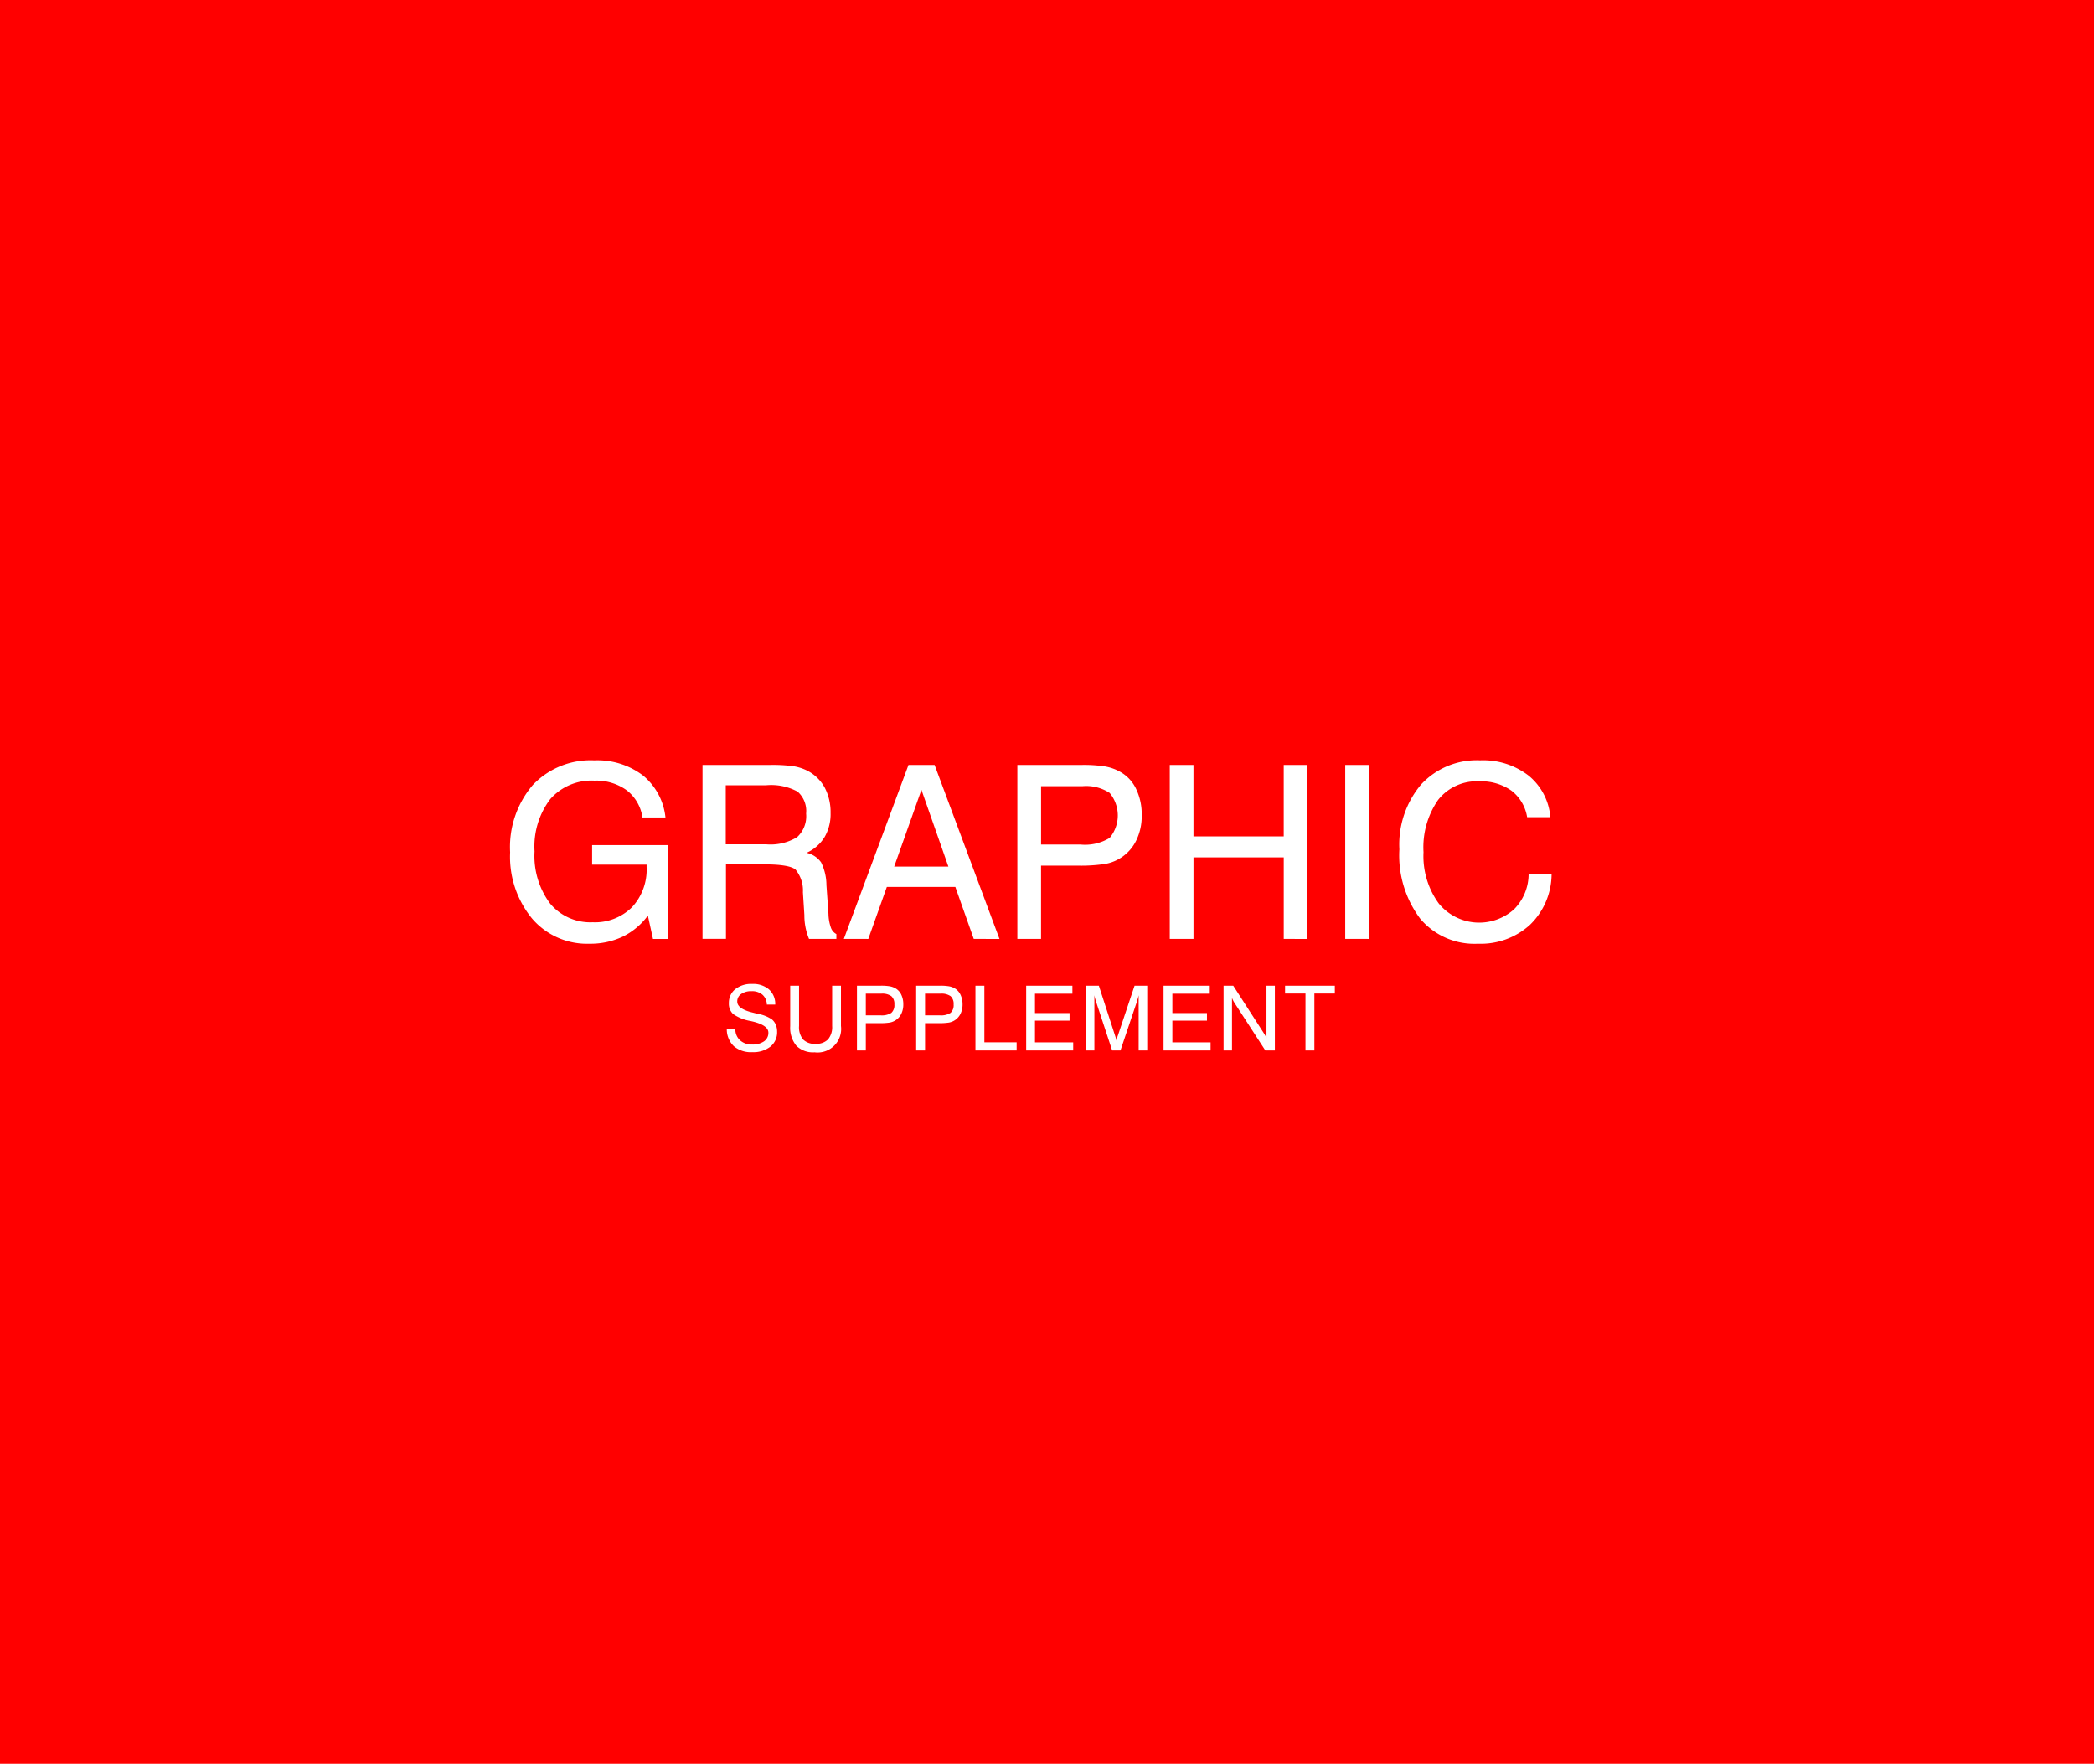 <svg id="logo-dekstop" xmlns="http://www.w3.org/2000/svg" width="224.621" height="189.199" viewBox="0 0 224.621 189.199">
  <g id="Group_100" data-name="Group 100">
    <rect id="Rectangle_67" data-name="Rectangle 67" width="224.621" height="189.199" fill="red"/>
  </g>
  <g id="Group_9" data-name="Group 9" transform="translate(38.382 72.028)">
    <g id="logo_dekstop" data-name="logo dekstop">
      <path id="Path_62" data-name="Path 62" d="M9.181,771.524H153.575v44.129a5.048,5.048,0,0,1-5.037,5.037H14.218a5.048,5.048,0,0,1-5.037-5.037Z" transform="translate(-9.181 -771.524)" fill="red" fill-rule="evenodd"/>
      <path id="Path_63" data-name="Path 63" d="M27.867,790.459a7.412,7.412,0,0,1-2.713,2.266,8.156,8.156,0,0,1-3.57.753,7.754,7.754,0,0,1-6.145-2.709,10.449,10.449,0,0,1-2.349-7.1,10.26,10.26,0,0,1,2.433-7.22,8.546,8.546,0,0,1,6.605-2.642,8.07,8.07,0,0,1,5.209,1.618,6.711,6.711,0,0,1,2.416,4.506H27.286a4.5,4.5,0,0,0-1.689-2.914,5.557,5.557,0,0,0-3.47-1.033,5.875,5.875,0,0,0-4.736,1.986,8.4,8.4,0,0,0-1.681,5.6,8.538,8.538,0,0,0,1.664,5.589,5.608,5.608,0,0,0,4.573,2.015,5.633,5.633,0,0,0,4.21-1.61,5.912,5.912,0,0,0,1.572-4.327v-.243H21.885v-2.1h8.181v10.071H28.415l-.548-2.5Zm8.353-13.98v6.333h4.331a5.5,5.5,0,0,0,3.319-.765,3.043,3.043,0,0,0,.97-2.537,2.757,2.757,0,0,0-.916-2.35,5.961,5.961,0,0,0-3.374-.681ZM33.728,774.3h7.245a15.985,15.985,0,0,1,2.588.15,5.114,5.114,0,0,1,1.488.506,4.441,4.441,0,0,1,1.8,1.8,5.682,5.682,0,0,1,.615,2.709,4.892,4.892,0,0,1-.648,2.579,4.375,4.375,0,0,1-1.923,1.681,2.6,2.6,0,0,1,1.555,1.024,5.559,5.559,0,0,1,.573,2.446l.217,3.077a4.787,4.787,0,0,0,.259,1.476,1.243,1.243,0,0,0,.589.694v.518H45.153a6.547,6.547,0,0,1-.5-2.5v-.071l-.155-2.437a3.521,3.521,0,0,0-.794-2.433c-.451-.372-1.568-.556-3.361-.556h-4.1v7.993H33.728V774.3Zm20.56,10.9H60.1l-2.889-8.232L54.288,785.2Zm-5.4,7.759L55.822,774.3h2.8l6.96,18.662H62.824l-1.977-5.581H53.5l-1.99,5.581Zm21.157-10.121H74.3a5.059,5.059,0,0,0,3.1-.711A3.766,3.766,0,0,0,77.4,777.3a4.606,4.606,0,0,0-2.914-.723H70.044v6.258ZM67.5,792.959V774.3h6.873a14.957,14.957,0,0,1,2.55.163,5.1,5.1,0,0,1,1.559.547,4.117,4.117,0,0,1,1.747,1.84,6.224,6.224,0,0,1,.61,2.847,5.912,5.912,0,0,1-.61,2.751,4.577,4.577,0,0,1-3.353,2.475,17.628,17.628,0,0,1-2.985.175h-3.85v7.864Zm16.35,0V774.3h2.542v7.659h9.682V774.3h2.542v18.662H96.076v-8.746H86.394v8.746Zm18.821,0V774.3h2.542v18.662Zm19.669-6.931h2.466a7.606,7.606,0,0,1-2.329,5.43,7.844,7.844,0,0,1-5.581,2.019,7.6,7.6,0,0,1-6.179-2.684,11.3,11.3,0,0,1-2.237-7.441,9.988,9.988,0,0,1,2.341-6.969,8.135,8.135,0,0,1,6.325-2.579,7.978,7.978,0,0,1,5.188,1.634,6.41,6.41,0,0,1,2.341,4.465h-2.492a4.466,4.466,0,0,0-1.685-2.847,5.648,5.648,0,0,0-3.461-1,5.274,5.274,0,0,0-4.4,1.99,8.908,8.908,0,0,0-1.568,5.614,8.607,8.607,0,0,0,1.63,5.489,5.6,5.6,0,0,0,8.068.644A5.362,5.362,0,0,0,122.342,786.028Z" transform="translate(3.248 -764.273)" fill="#fff" fill-rule="evenodd"/>
      <path id="Path_64" data-name="Path 64" d="M18.651,784.387h.907a1.6,1.6,0,0,0,.506,1.2,1.846,1.846,0,0,0,1.3.451,2.1,2.1,0,0,0,1.275-.343,1.087,1.087,0,0,0,.464-.928q0-.8-1.747-1.212l-.159-.037a4.616,4.616,0,0,1-1.873-.748,1.5,1.5,0,0,1-.456-1.175,1.85,1.85,0,0,1,.681-1.492,2.729,2.729,0,0,1,1.806-.564,2.625,2.625,0,0,1,1.814.589,2.087,2.087,0,0,1,.669,1.626l-.9,0a1.454,1.454,0,0,0-.477-1.066,1.724,1.724,0,0,0-1.171-.372,1.849,1.849,0,0,0-1.108.305.945.945,0,0,0-.418.807q0,.8,1.722,1.2l.393.1.1.021a3.976,3.976,0,0,1,1.488.585,1.484,1.484,0,0,1,.426.573,1.9,1.9,0,0,1,.146.753,1.972,1.972,0,0,1-.719,1.605,2.97,2.97,0,0,1-1.948.594,2.818,2.818,0,0,1-1.973-.64,2.507,2.507,0,0,1-.757-1.835Zm6.793-.342v-4.319h.949v4.327a2.059,2.059,0,0,0,.431,1.442,1.728,1.728,0,0,0,1.338.468,1.75,1.75,0,0,0,1.338-.472,2.044,2.044,0,0,0,.443-1.438v-4.327h.945v4.319a2.527,2.527,0,0,1-2.834,2.83,2.531,2.531,0,0,1-1.956-.711,3.027,3.027,0,0,1-.652-2.119Zm8.11-1.137h1.584a1.9,1.9,0,0,0,1.154-.263,1.109,1.109,0,0,0,.326-.907,1.094,1.094,0,0,0-.326-.89,1.706,1.706,0,0,0-1.083-.268H33.554v2.328Zm-.949,3.771v-6.952h2.563a5.366,5.366,0,0,1,.949.063,1.907,1.907,0,0,1,.581.2,1.524,1.524,0,0,1,.652.686,2.351,2.351,0,0,1,.226,1.062,2.245,2.245,0,0,1-.226,1.028,1.708,1.708,0,0,1-1.25.92,6.9,6.9,0,0,1-1.112.062H33.554v2.931Zm7.3-3.771h1.584a1.887,1.887,0,0,0,1.154-.263,1.11,1.11,0,0,0,.33-.907,1.094,1.094,0,0,0-.326-.89,1.719,1.719,0,0,0-1.087-.268H39.909v2.328Zm-.949,3.771v-6.952h2.563a5.333,5.333,0,0,1,.949.063,1.933,1.933,0,0,1,.585.2,1.537,1.537,0,0,1,.648.686,2.351,2.351,0,0,1,.23,1.062,2.246,2.246,0,0,1-.23,1.028,1.708,1.708,0,0,1-1.25.92,6.832,6.832,0,0,1-1.112.062H39.909v2.931Zm6.359,0v-6.952h.957V785.8h3.461v.878Zm5.443,0v-6.952h4.958v.861H51.7v2.078H55.41v.815H51.7v2.329h4.1v.869Zm7.316-5.924v5.924h-.87v-6.952h1.35l1.727,5.322c.05.15.088.267.109.351s.042.155.054.218c.025-.113.05-.218.075-.31s.054-.18.084-.259l1.781-5.322h1.359v6.952h-.92v-5.924c-.025.1-.046.2-.075.305s-.059.2-.088.305l-1.789,5.313h-.89l-1.752-5.313c-.029-.088-.059-.184-.084-.285s-.05-.209-.071-.326Zm7.42,5.924v-6.952h4.958v.861H66.438v2.078H70.15v.815H66.438v2.329h4.1v.869Zm6.438,0v-6.952h1.037l3.252,5.05c.071.112.134.213.188.313a1.719,1.719,0,0,1,.125.272v-5.635h.9v6.952H76.413l-3.319-5.121a2.773,2.773,0,0,1-.138-.242c-.042-.088-.084-.176-.121-.272v5.635Zm8.787,0v-6.112H78.528v-.841h5.338v.841H81.672v6.112Z" transform="translate(20.938 -746.023)" fill="#fff" fill-rule="evenodd"/>
    </g>
  </g>
</svg>
